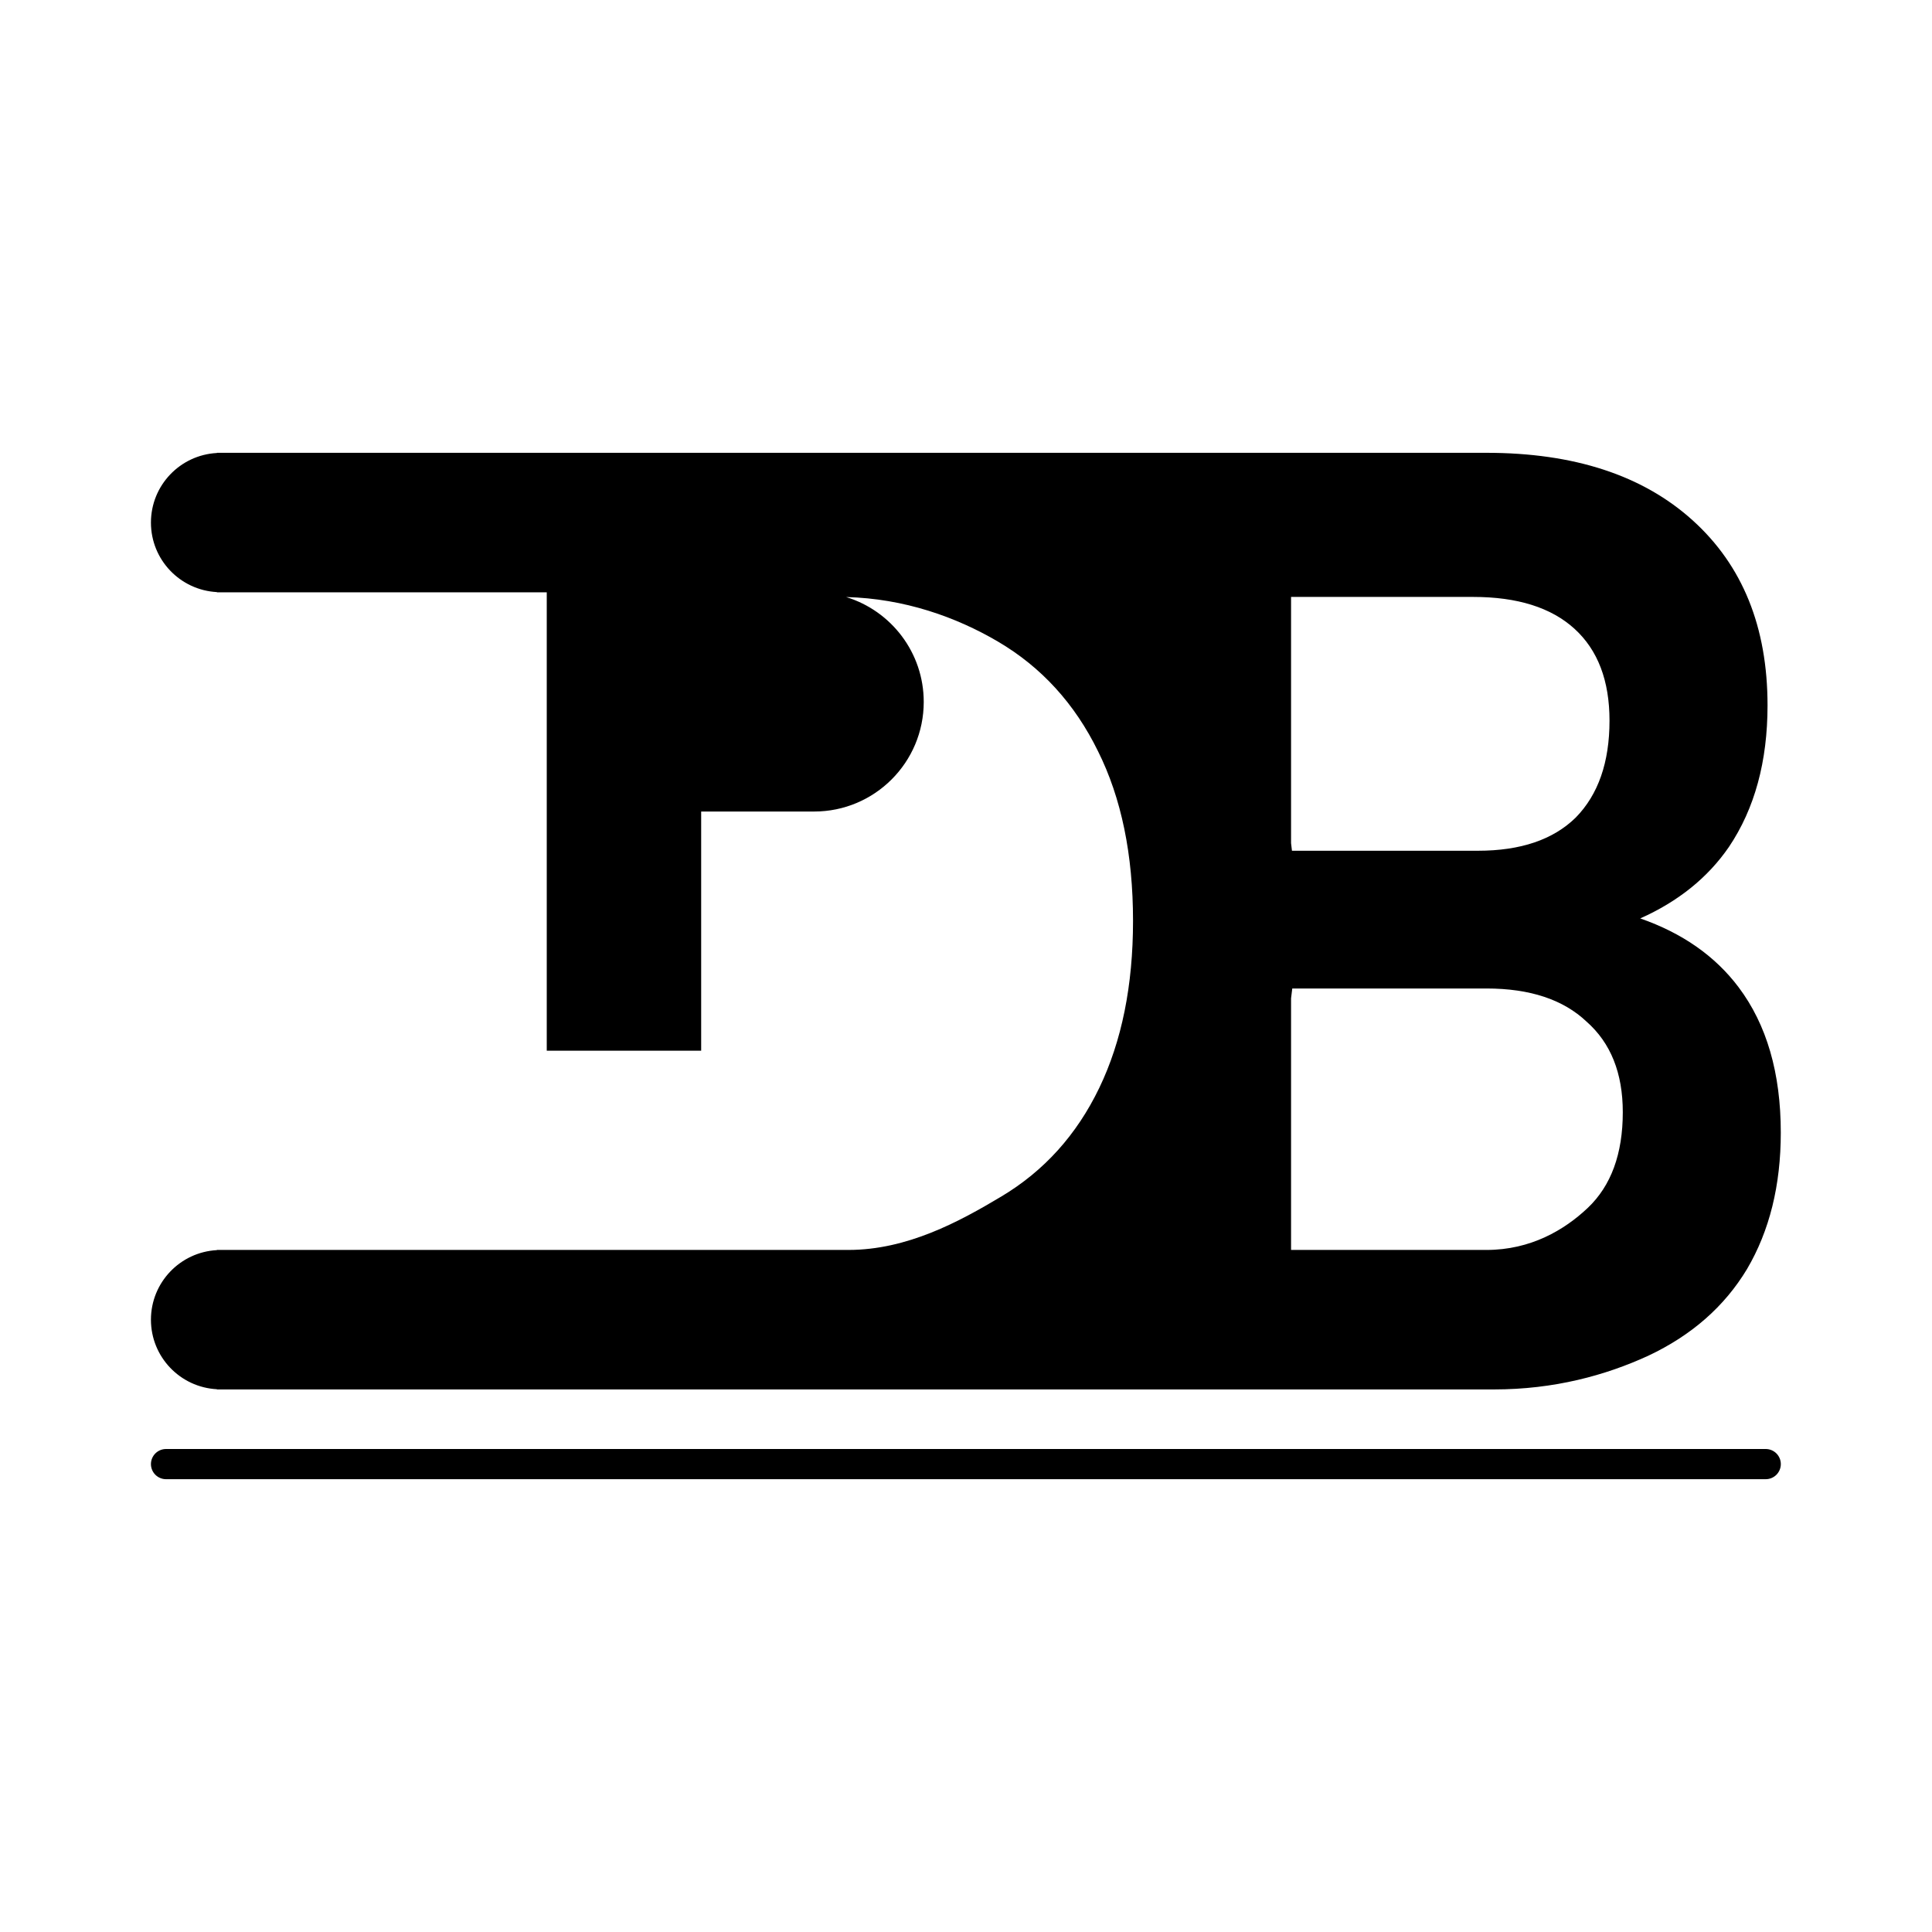 <svg width="64" height="64" viewBox="0 0 64 64" fill="none" xmlns="http://www.w3.org/2000/svg">
<path d="M49.241 15C52.145 15 54.423 15.746 56.074 17.239C57.726 18.732 58.552 20.774 58.552 23.365C58.552 25.224 58.126 26.788 57.273 28.056C56.573 29.074 55.593 29.862 54.335 30.424C55.727 30.909 56.814 31.668 57.593 32.703C58.525 33.942 58.991 35.548 58.991 37.52C58.991 39.266 58.618 40.773 57.872 42.04C57.126 43.279 56.034 44.237 54.596 44.913C53.184 45.561 51.485 46.027 49.487 46.027H7.186V46.02C5.968 45.956 5 44.951 5 43.717C5 42.483 5.968 41.477 7.186 41.412V41.406H28.102C30.047 41.406 31.765 40.477 33.177 39.632C34.589 38.787 35.668 37.589 36.414 36.04C37.16 34.491 37.533 32.646 37.533 30.506C37.533 28.309 37.147 26.436 36.374 24.887C35.602 23.309 34.496 22.098 33.058 21.253C31.676 20.441 29.957 19.826 28.029 19.778C29.517 20.232 30.6 21.616 30.6 23.252C30.6 25.257 28.974 26.883 26.969 26.883H23.227V34.805H18.112V19.621H7.186V19.614C5.968 19.549 5 18.545 5 17.311C5 16.076 5.968 15.071 7.186 15.006V15H49.241ZM42.768 33.071V41.406H49.241C50.706 41.406 51.825 40.744 52.598 40.012C53.37 39.279 53.757 38.223 53.757 36.843C53.757 35.547 53.357 34.548 52.558 33.844C51.785 33.111 50.68 32.745 49.241 32.745H42.808C42.796 32.854 42.781 32.963 42.768 33.071ZM42.768 27.931C42.778 28.014 42.788 28.098 42.798 28.182H48.961C50.373 28.182 51.452 27.815 52.198 27.083C52.944 26.323 53.317 25.252 53.317 23.872C53.317 22.549 52.931 21.534 52.158 20.83C51.386 20.126 50.267 19.774 48.802 19.774H42.768V27.931Z" fill="black"/>
<line x1="5.5" y1="48.5" x2="58.492" y2="48.5" stroke="black" stroke-linecap="round"/>
</svg>
